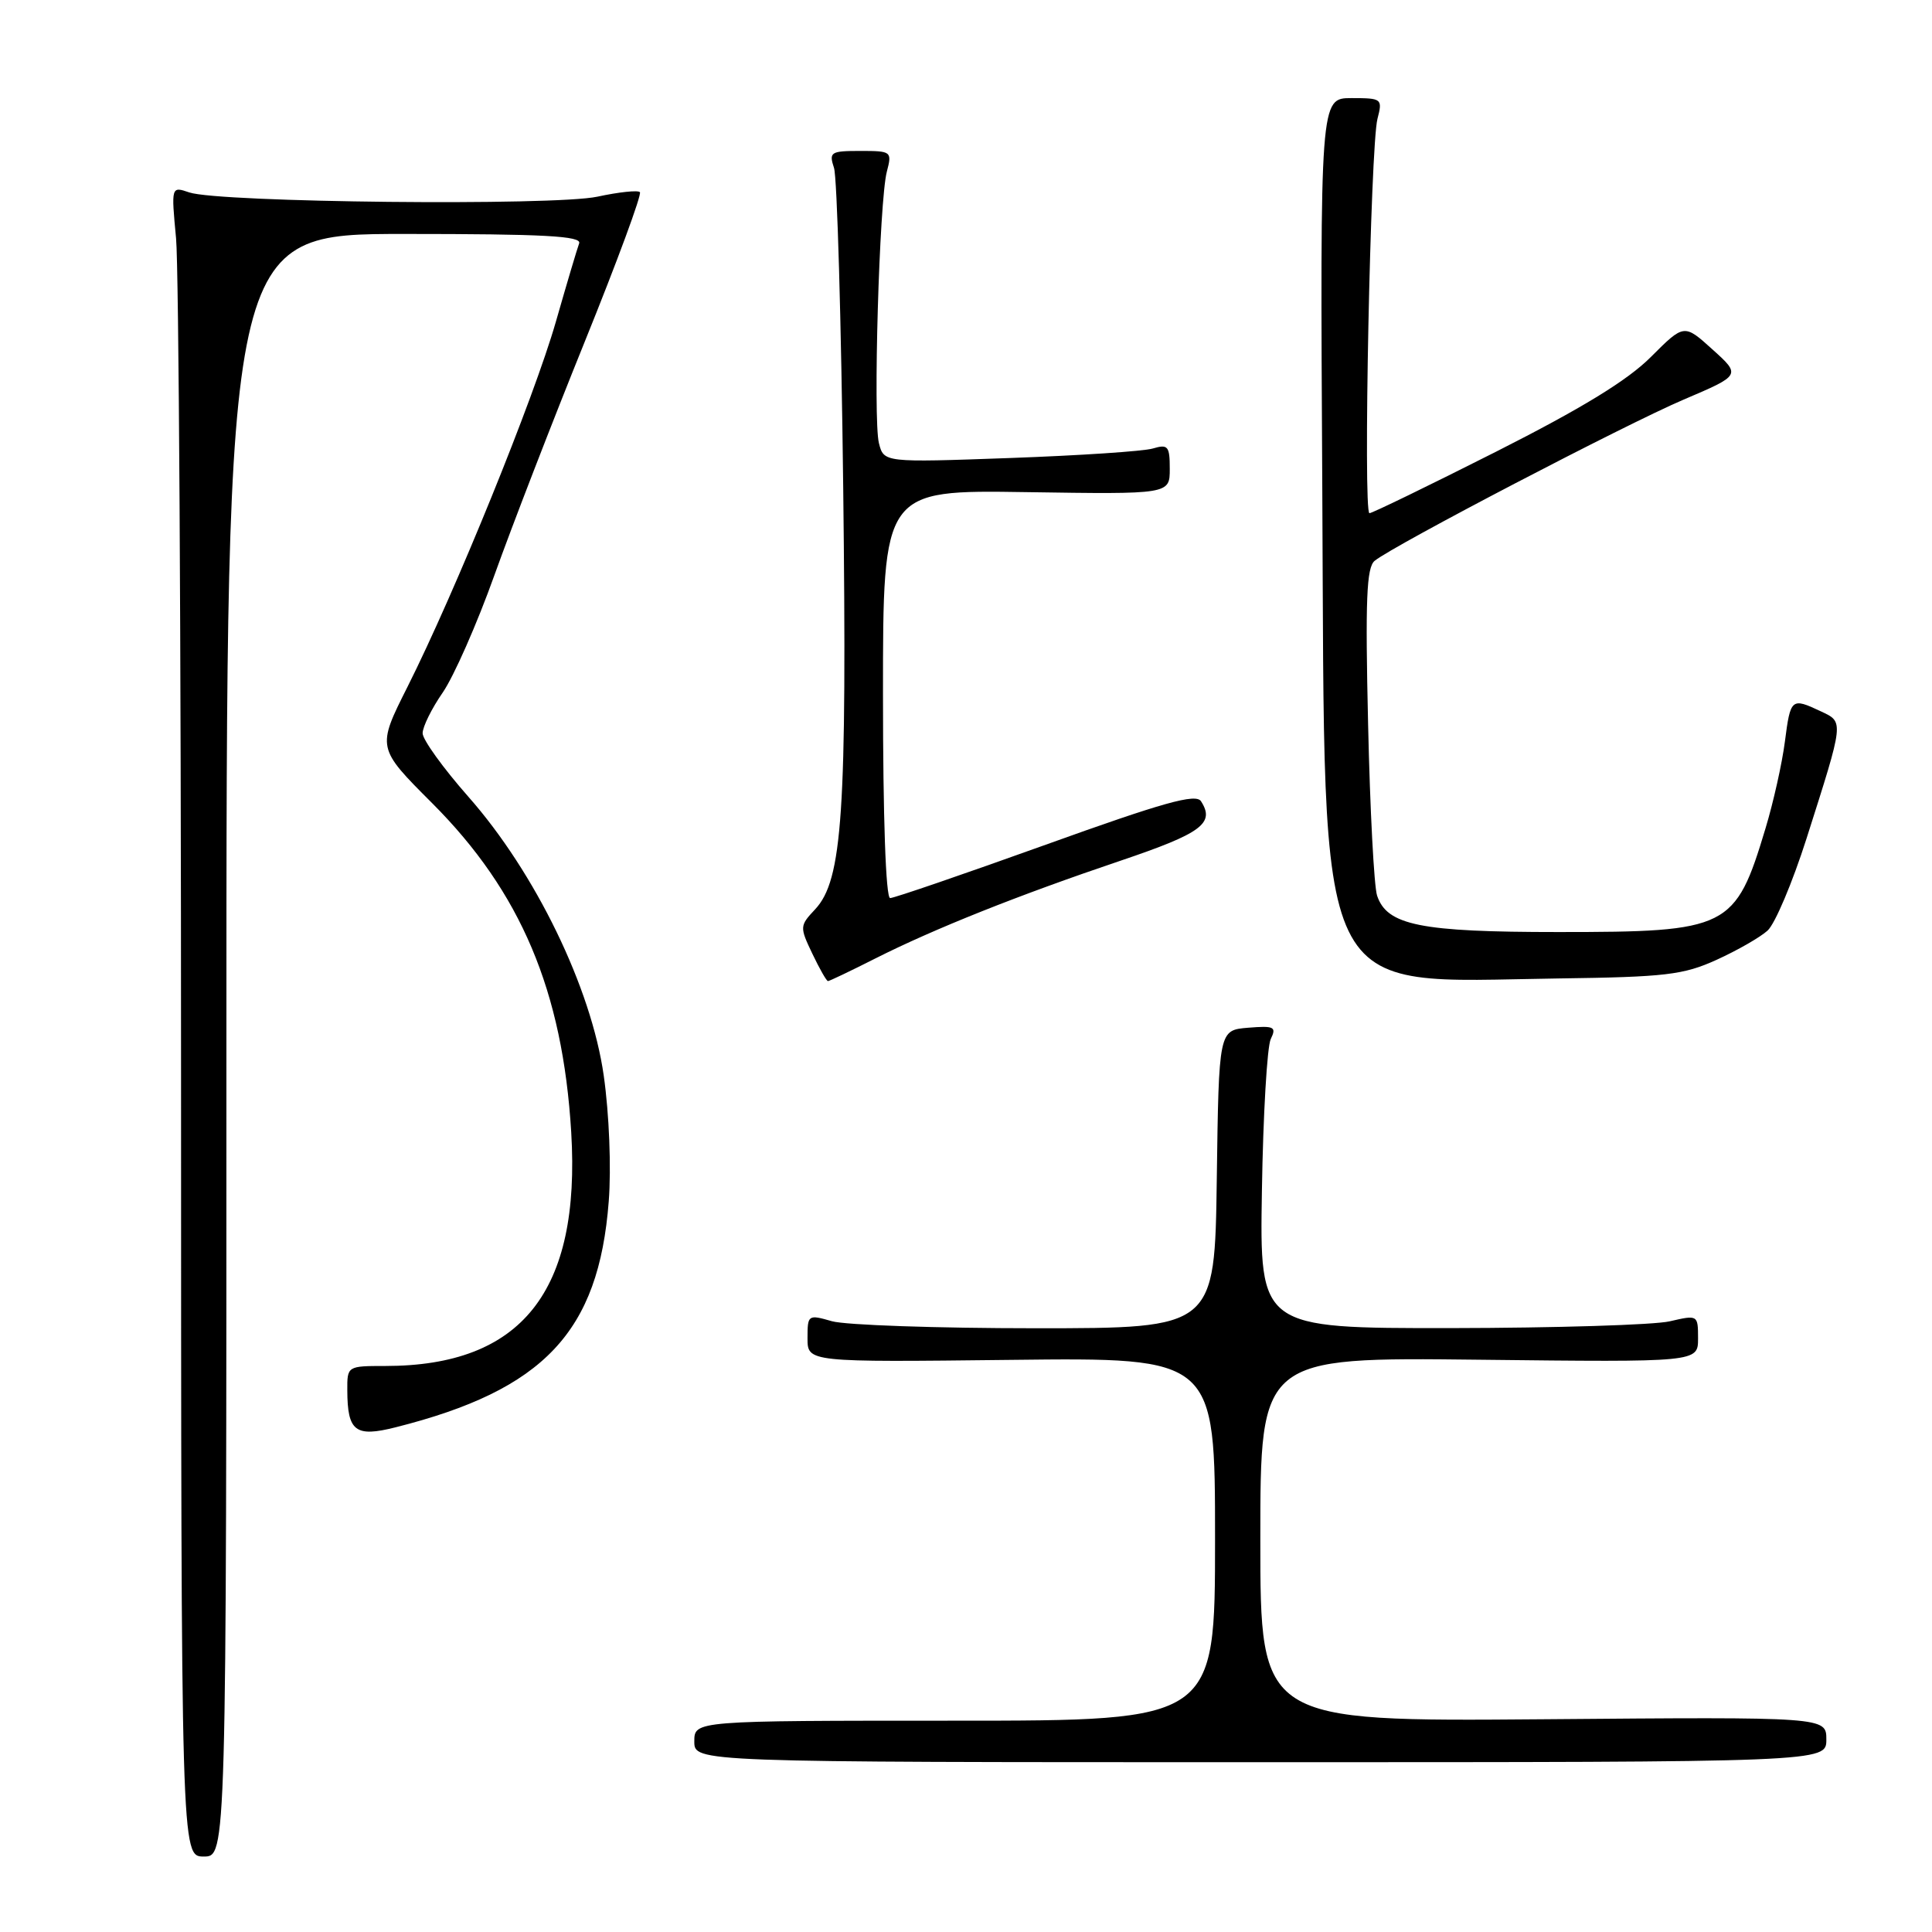 <?xml version="1.0" encoding="UTF-8" standalone="no"?>
<!DOCTYPE svg PUBLIC "-//W3C//DTD SVG 1.1//EN" "http://www.w3.org/Graphics/SVG/1.1/DTD/svg11.dtd" >
<svg xmlns="http://www.w3.org/2000/svg" xmlns:xlink="http://www.w3.org/1999/xlink" version="1.1" viewBox="0 0 256 256">
 <g >
 <path fill="currentColor"
d=" M 30.00 138.50 C 30.00 31.00 30.00 31.00 53.61 31.00 C 72.08 31.00 77.11 31.27 76.74 32.25 C 76.48 32.94 75.09 37.62 73.65 42.65 C 70.74 52.78 60.31 78.45 54.00 91.00 C 49.93 99.09 49.93 99.09 57.26 106.42 C 69.01 118.18 74.56 131.30 75.69 150.03 C 76.96 171.14 69.12 181.00 51.06 181.00 C 46.02 181.00 46.00 181.01 46.02 184.25 C 46.04 189.67 47.09 190.47 52.40 189.13 C 72.07 184.18 79.33 176.49 80.66 159.20 C 81.01 154.75 80.72 147.60 80.00 142.53 C 78.35 130.90 70.94 115.63 62.06 105.57 C 58.73 101.79 56.00 98.01 56.00 97.16 C 56.00 96.30 57.20 93.88 58.66 91.77 C 60.12 89.66 63.21 82.66 65.51 76.22 C 67.82 69.77 73.21 55.83 77.50 45.23 C 81.79 34.63 85.07 25.74 84.79 25.46 C 84.52 25.18 81.98 25.45 79.16 26.06 C 73.38 27.30 29.07 26.84 25.09 25.50 C 22.68 24.68 22.68 24.68 23.33 31.59 C 23.69 35.39 23.99 85.19 23.99 142.25 C 24.00 246.00 24.00 246.00 27.00 246.00 C 30.00 246.00 30.00 246.00 30.00 138.50 Z  M 242.00 230.50 C 242.00 227.50 242.00 227.50 204.50 227.81 C 167.00 228.11 167.00 228.11 167.00 203.98 C 167.00 179.84 167.00 179.84 196.00 180.17 C 225.00 180.50 225.00 180.50 225.00 177.36 C 225.00 174.23 224.97 174.22 221.25 175.08 C 219.19 175.56 206.12 175.96 192.21 175.98 C 166.91 176.00 166.91 176.00 167.21 157.75 C 167.37 147.71 167.90 138.68 168.38 137.68 C 169.17 136.06 168.84 135.90 165.38 136.18 C 161.50 136.50 161.50 136.50 161.23 156.25 C 160.96 176.00 160.96 176.00 137.22 176.00 C 124.17 176.00 112.03 175.58 110.24 175.07 C 107.07 174.16 107.00 174.21 107.00 177.32 C 107.00 180.50 107.00 180.50 134.00 180.19 C 161.00 179.88 161.00 179.88 161.00 203.94 C 161.00 228.00 161.00 228.00 126.50 228.00 C 92.00 228.00 92.00 228.00 92.00 230.75 C 92.00 233.50 92.00 233.50 167.00 233.50 C 242.00 233.50 242.00 233.50 242.00 230.50 Z  M 115.99 127.00 C 123.80 123.06 134.96 118.61 148.50 114.04 C 159.23 110.41 161.02 109.09 159.14 106.17 C 158.46 105.11 154.16 106.32 138.59 111.92 C 127.76 115.81 118.47 119.00 117.95 119.00 C 117.37 119.00 117.00 108.32 117.00 91.96 C 117.00 64.92 117.00 64.92 136.00 65.21 C 155.00 65.50 155.00 65.50 155.00 62.13 C 155.00 59.11 154.77 58.83 152.75 59.43 C 151.51 59.80 142.99 60.36 133.81 60.69 C 117.11 61.29 117.11 61.29 116.46 58.71 C 115.67 55.54 116.51 26.54 117.51 22.75 C 118.21 20.07 118.13 20.00 114.00 20.00 C 110.06 20.00 109.82 20.15 110.51 22.25 C 110.92 23.49 111.47 42.55 111.73 64.60 C 112.24 107.73 111.64 116.62 108.00 120.50 C 105.96 122.67 105.95 122.83 107.64 126.37 C 108.59 128.36 109.52 130.00 109.71 130.00 C 109.90 130.00 112.73 128.65 115.99 127.00 Z  M 227.46 127.18 C 230.19 125.94 233.23 124.20 234.21 123.31 C 235.20 122.42 237.52 116.92 239.38 111.09 C 244.38 95.38 244.35 95.71 241.26 94.25 C 237.37 92.42 237.25 92.52 236.51 98.25 C 236.14 101.14 234.98 106.32 233.94 109.76 C 229.94 123.06 229.05 123.50 206.50 123.50 C 188.21 123.50 183.78 122.61 182.47 118.67 C 182.07 117.48 181.53 107.25 181.28 95.95 C 180.90 79.49 181.07 75.19 182.15 74.31 C 184.67 72.26 215.46 56.20 223.09 52.95 C 230.69 49.71 230.69 49.71 226.92 46.31 C 223.15 42.90 223.15 42.90 218.75 47.30 C 215.66 50.40 209.59 54.11 198.24 59.85 C 189.37 64.33 181.82 68.00 181.46 68.00 C 180.60 68.00 181.59 19.36 182.52 15.75 C 183.21 13.08 183.12 13.00 179.07 13.00 C 174.92 13.00 174.92 13.00 175.21 64.75 C 175.60 134.08 173.68 130.10 206.50 129.65 C 220.69 129.46 223.06 129.18 227.46 127.18 Z "/>
</g>
</svg>